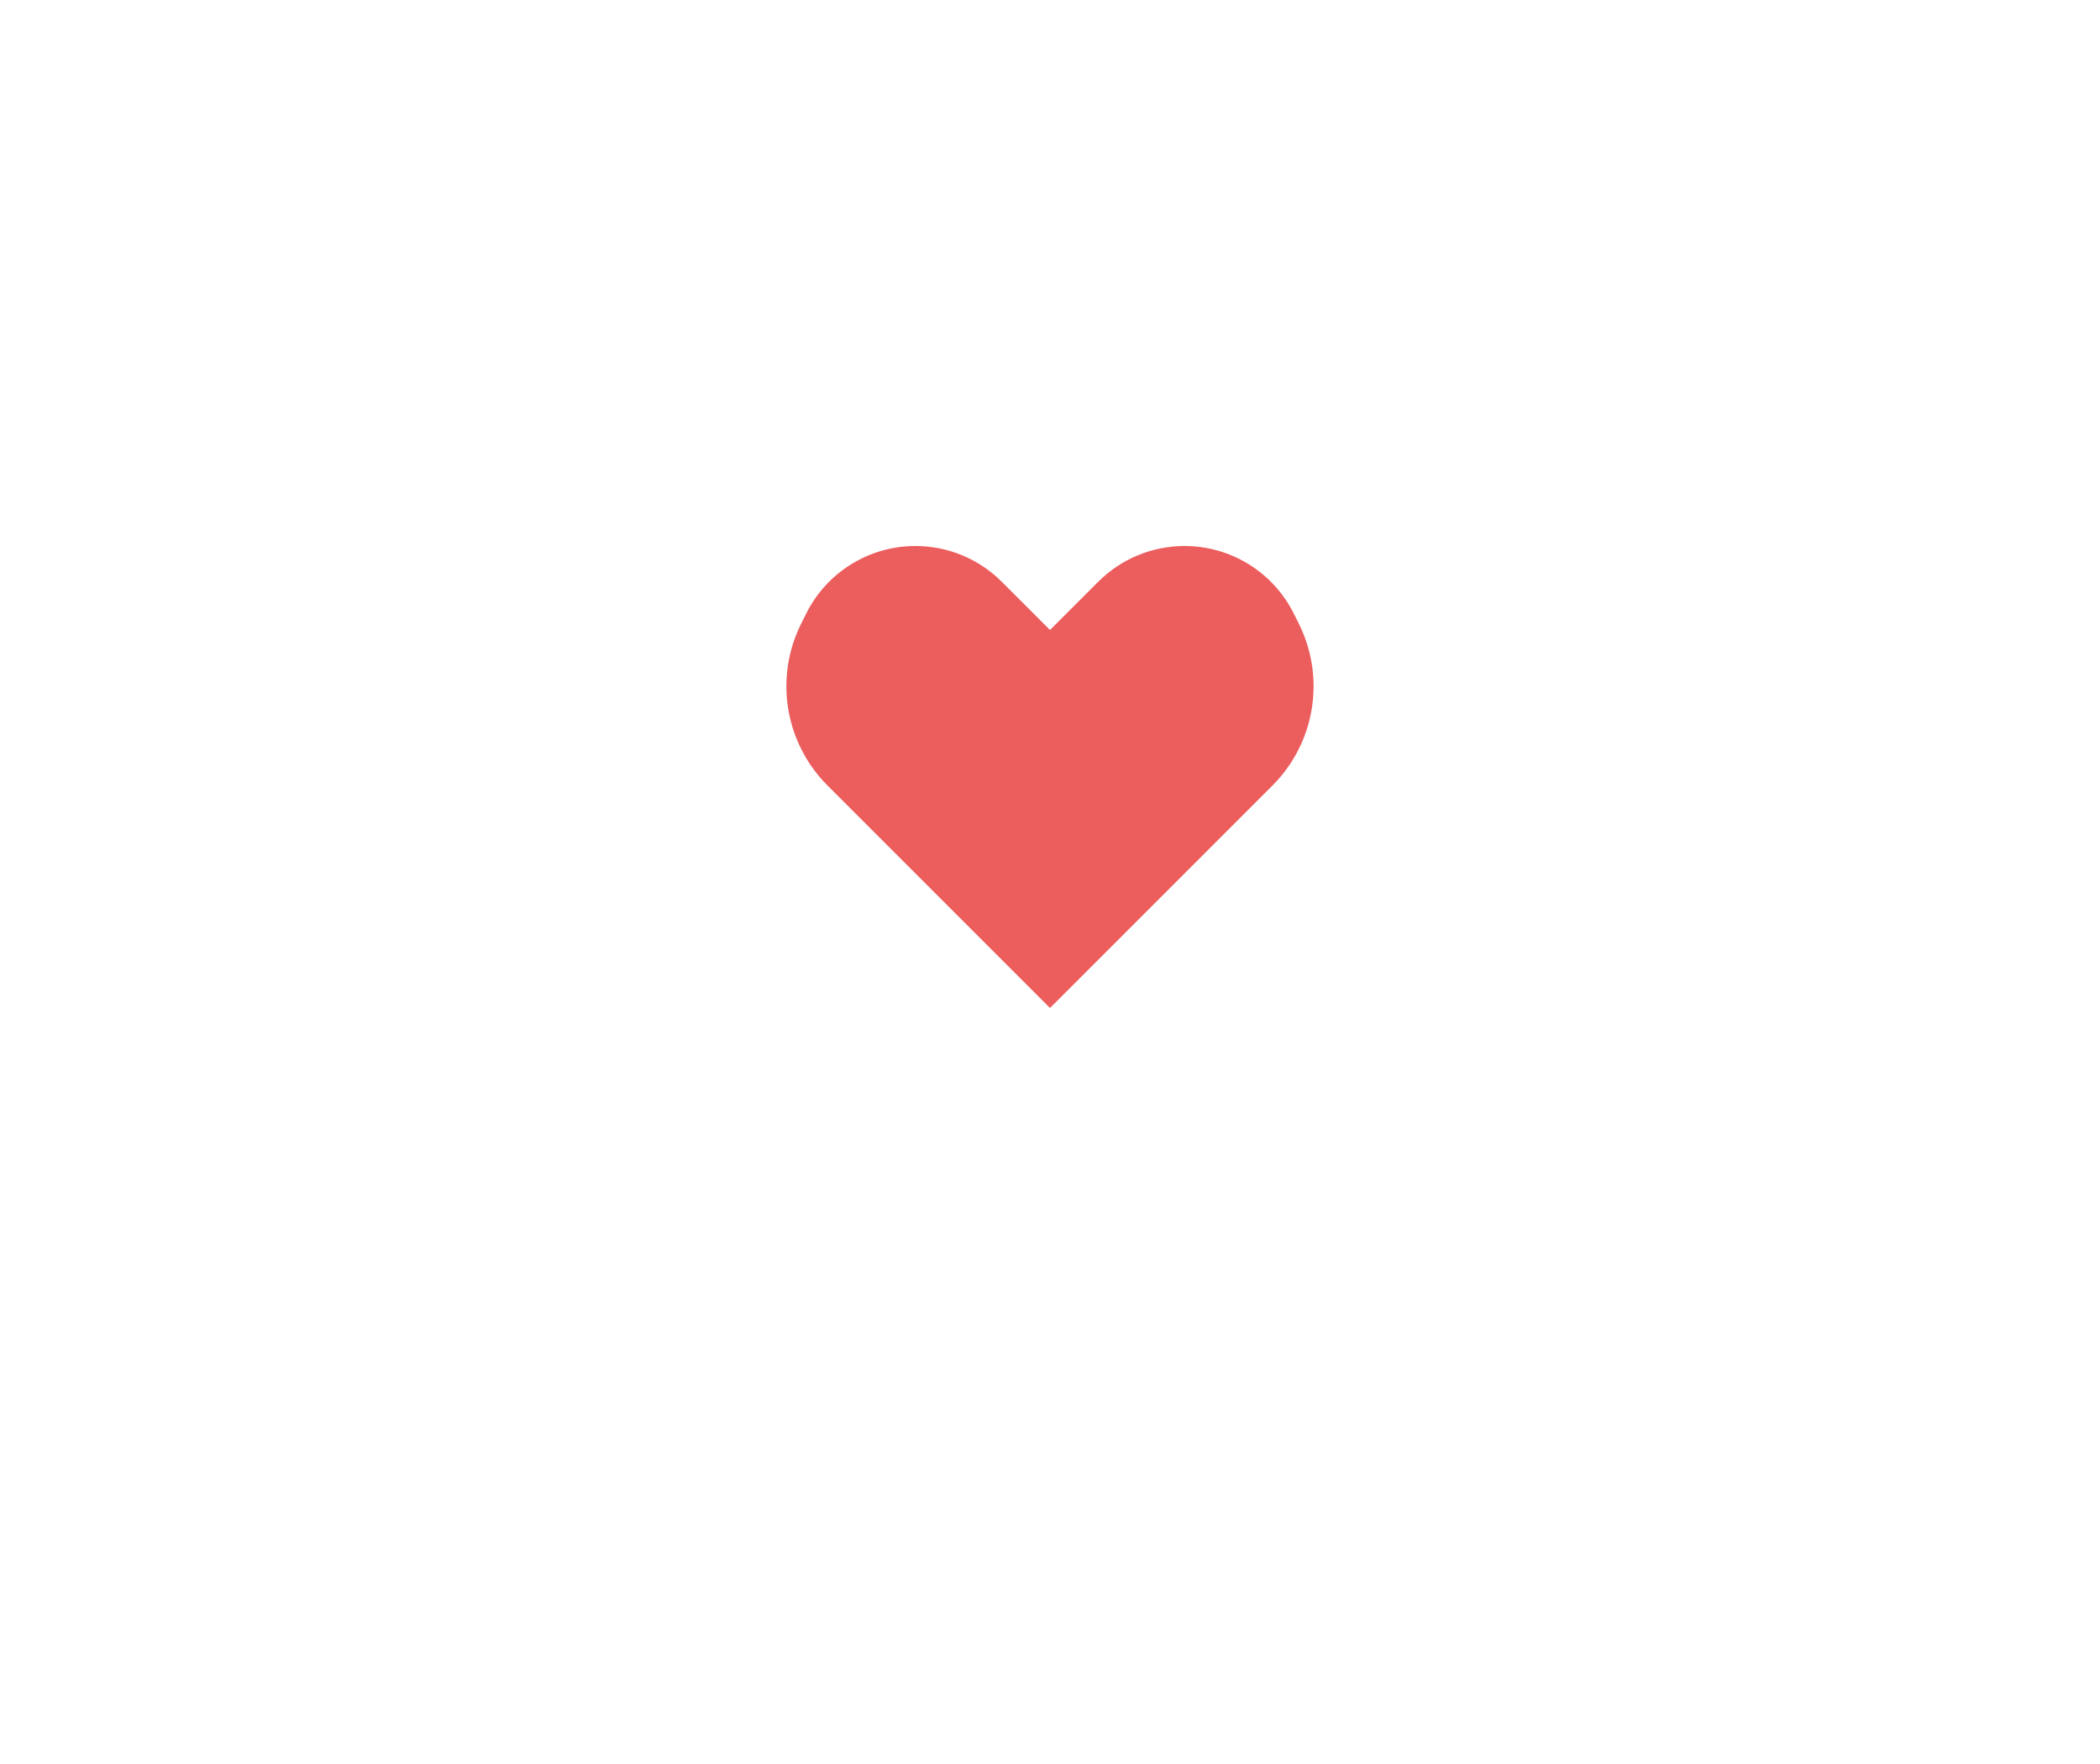 <svg width="50" height="42" viewBox="0 0 50 42" fill="none" xmlns="http://www.w3.org/2000/svg">
<g filter="url(#filter0_d)">
<rect x="4" y="2" width="42" height="32" rx="2" fill="white"/>
</g>
<g filter="url(#filter1_d)">
<path d="M25 20L4 7V4C4 2.895 4.895 2 6 2H44C45.105 2 46 2.895 46 4V7L25 20Z" fill="white"/>
</g>
<path d="M23.851 13.851L25 15L26.149 13.851C26.694 13.306 27.433 13 28.204 13C29.305 13 30.311 13.622 30.803 14.607L30.923 14.847C31.566 16.133 31.314 17.686 30.297 18.702L25 24L19.702 18.702C18.686 17.686 18.433 16.133 19.076 14.847L19.196 14.607C19.688 13.622 20.695 13 21.796 13C22.567 13 23.306 13.306 23.851 13.851Z" fill="#EC5D5D"/>
<defs>
<filter id="filter0_d" x="0" y="2" width="50" height="40" filterUnits="userSpaceOnUse" color-interpolation-filters="sRGB">
<feFlood flood-opacity="0" result="BackgroundImageFix"/>
<feColorMatrix in="SourceAlpha" type="matrix" values="0 0 0 0 0 0 0 0 0 0 0 0 0 0 0 0 0 0 127 0"/>
<feOffset dy="4"/>
<feGaussianBlur stdDeviation="2"/>
<feColorMatrix type="matrix" values="0 0 0 0 0 0 0 0 0 0 0 0 0 0 0 0 0 0 0.1 0"/>
<feBlend mode="normal" in2="BackgroundImageFix" result="effect1_dropShadow"/>
<feBlend mode="normal" in="SourceGraphic" in2="effect1_dropShadow" result="shape"/>
</filter>
<filter id="filter1_d" x="0" y="0" width="50" height="26" filterUnits="userSpaceOnUse" color-interpolation-filters="sRGB">
<feFlood flood-opacity="0" result="BackgroundImageFix"/>
<feColorMatrix in="SourceAlpha" type="matrix" values="0 0 0 0 0 0 0 0 0 0 0 0 0 0 0 0 0 0 127 0"/>
<feOffset dy="2"/>
<feGaussianBlur stdDeviation="2"/>
<feColorMatrix type="matrix" values="0 0 0 0 0 0 0 0 0 0 0 0 0 0 0 0 0 0 0.1 0"/>
<feBlend mode="normal" in2="BackgroundImageFix" result="effect1_dropShadow"/>
<feBlend mode="normal" in="SourceGraphic" in2="effect1_dropShadow" result="shape"/>
</filter>
</defs>
</svg>
